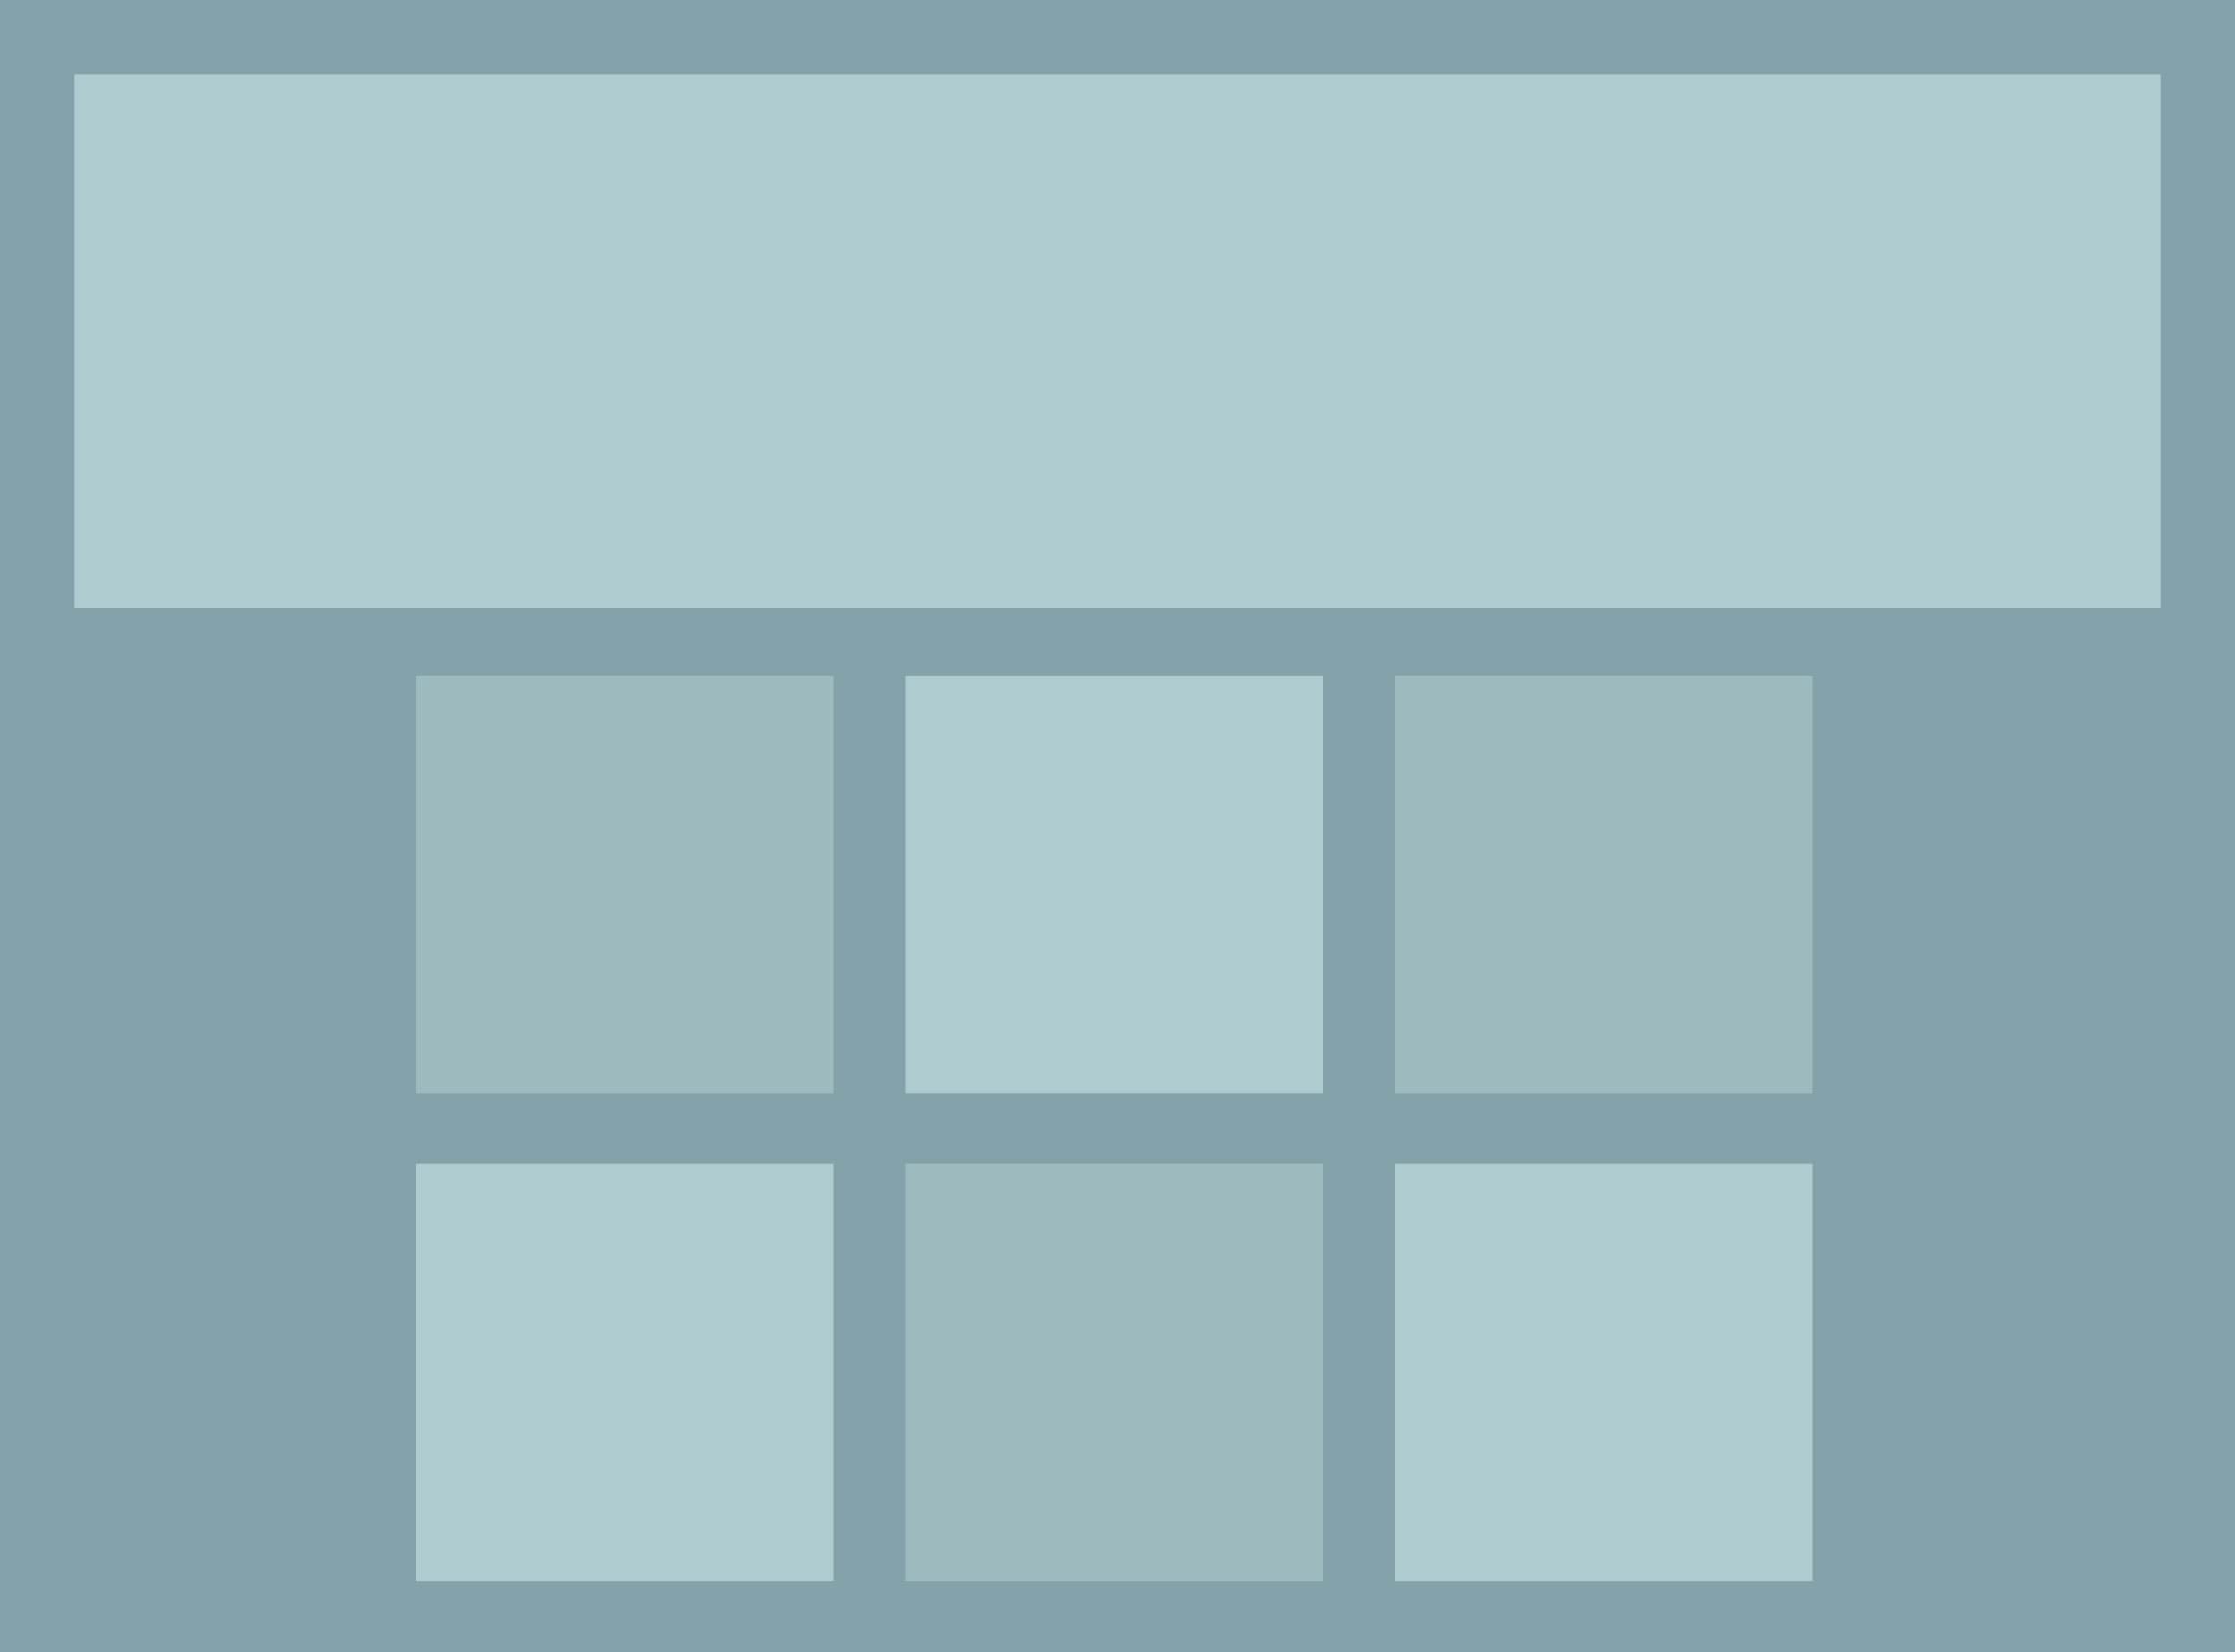 <svg class="type-layout" id="layout-portfolio" xmlns="http://www.w3.org/2000/svg" width="300" height="221.8" viewBox="0 0 300 221.8"><style>.layout-portfolio0{fill:#83a2a9}.layout-portfolio1{fill:#aecbcf}.layout-portfolio2{fill:#9dbbbf}</style><path class="layout-portfolio0" d="M0 0h300v221.8H0z"/><path class="layout-portfolio1" d="M12.2 11.8h276v69.8h-276z"/><path class="layout-portfolio0" d="M0 0h300v221.8H0z"/><path class="layout-portfolio1" d="M12.2 11.8h276v69.8h-276z"/><path class="layout-portfolio0" d="M0 0h300v221.8H0z"/><path class="layout-portfolio1" d="M10 10h280v71.6H10zM121.5 90.7h56.1v56.1h-56.1z"/><path class="layout-portfolio2" d="M187.2 90.7h56.1v56.1h-56.1zM55.8 90.7h56.1v56.1H55.8zM121.5 156.2h56.1v56.1h-56.1z"/><path class="layout-portfolio1" d="M187.2 156.2h56.1v56.1h-56.1zM55.8 156.2h56.1v56.1H55.8z"/></svg>